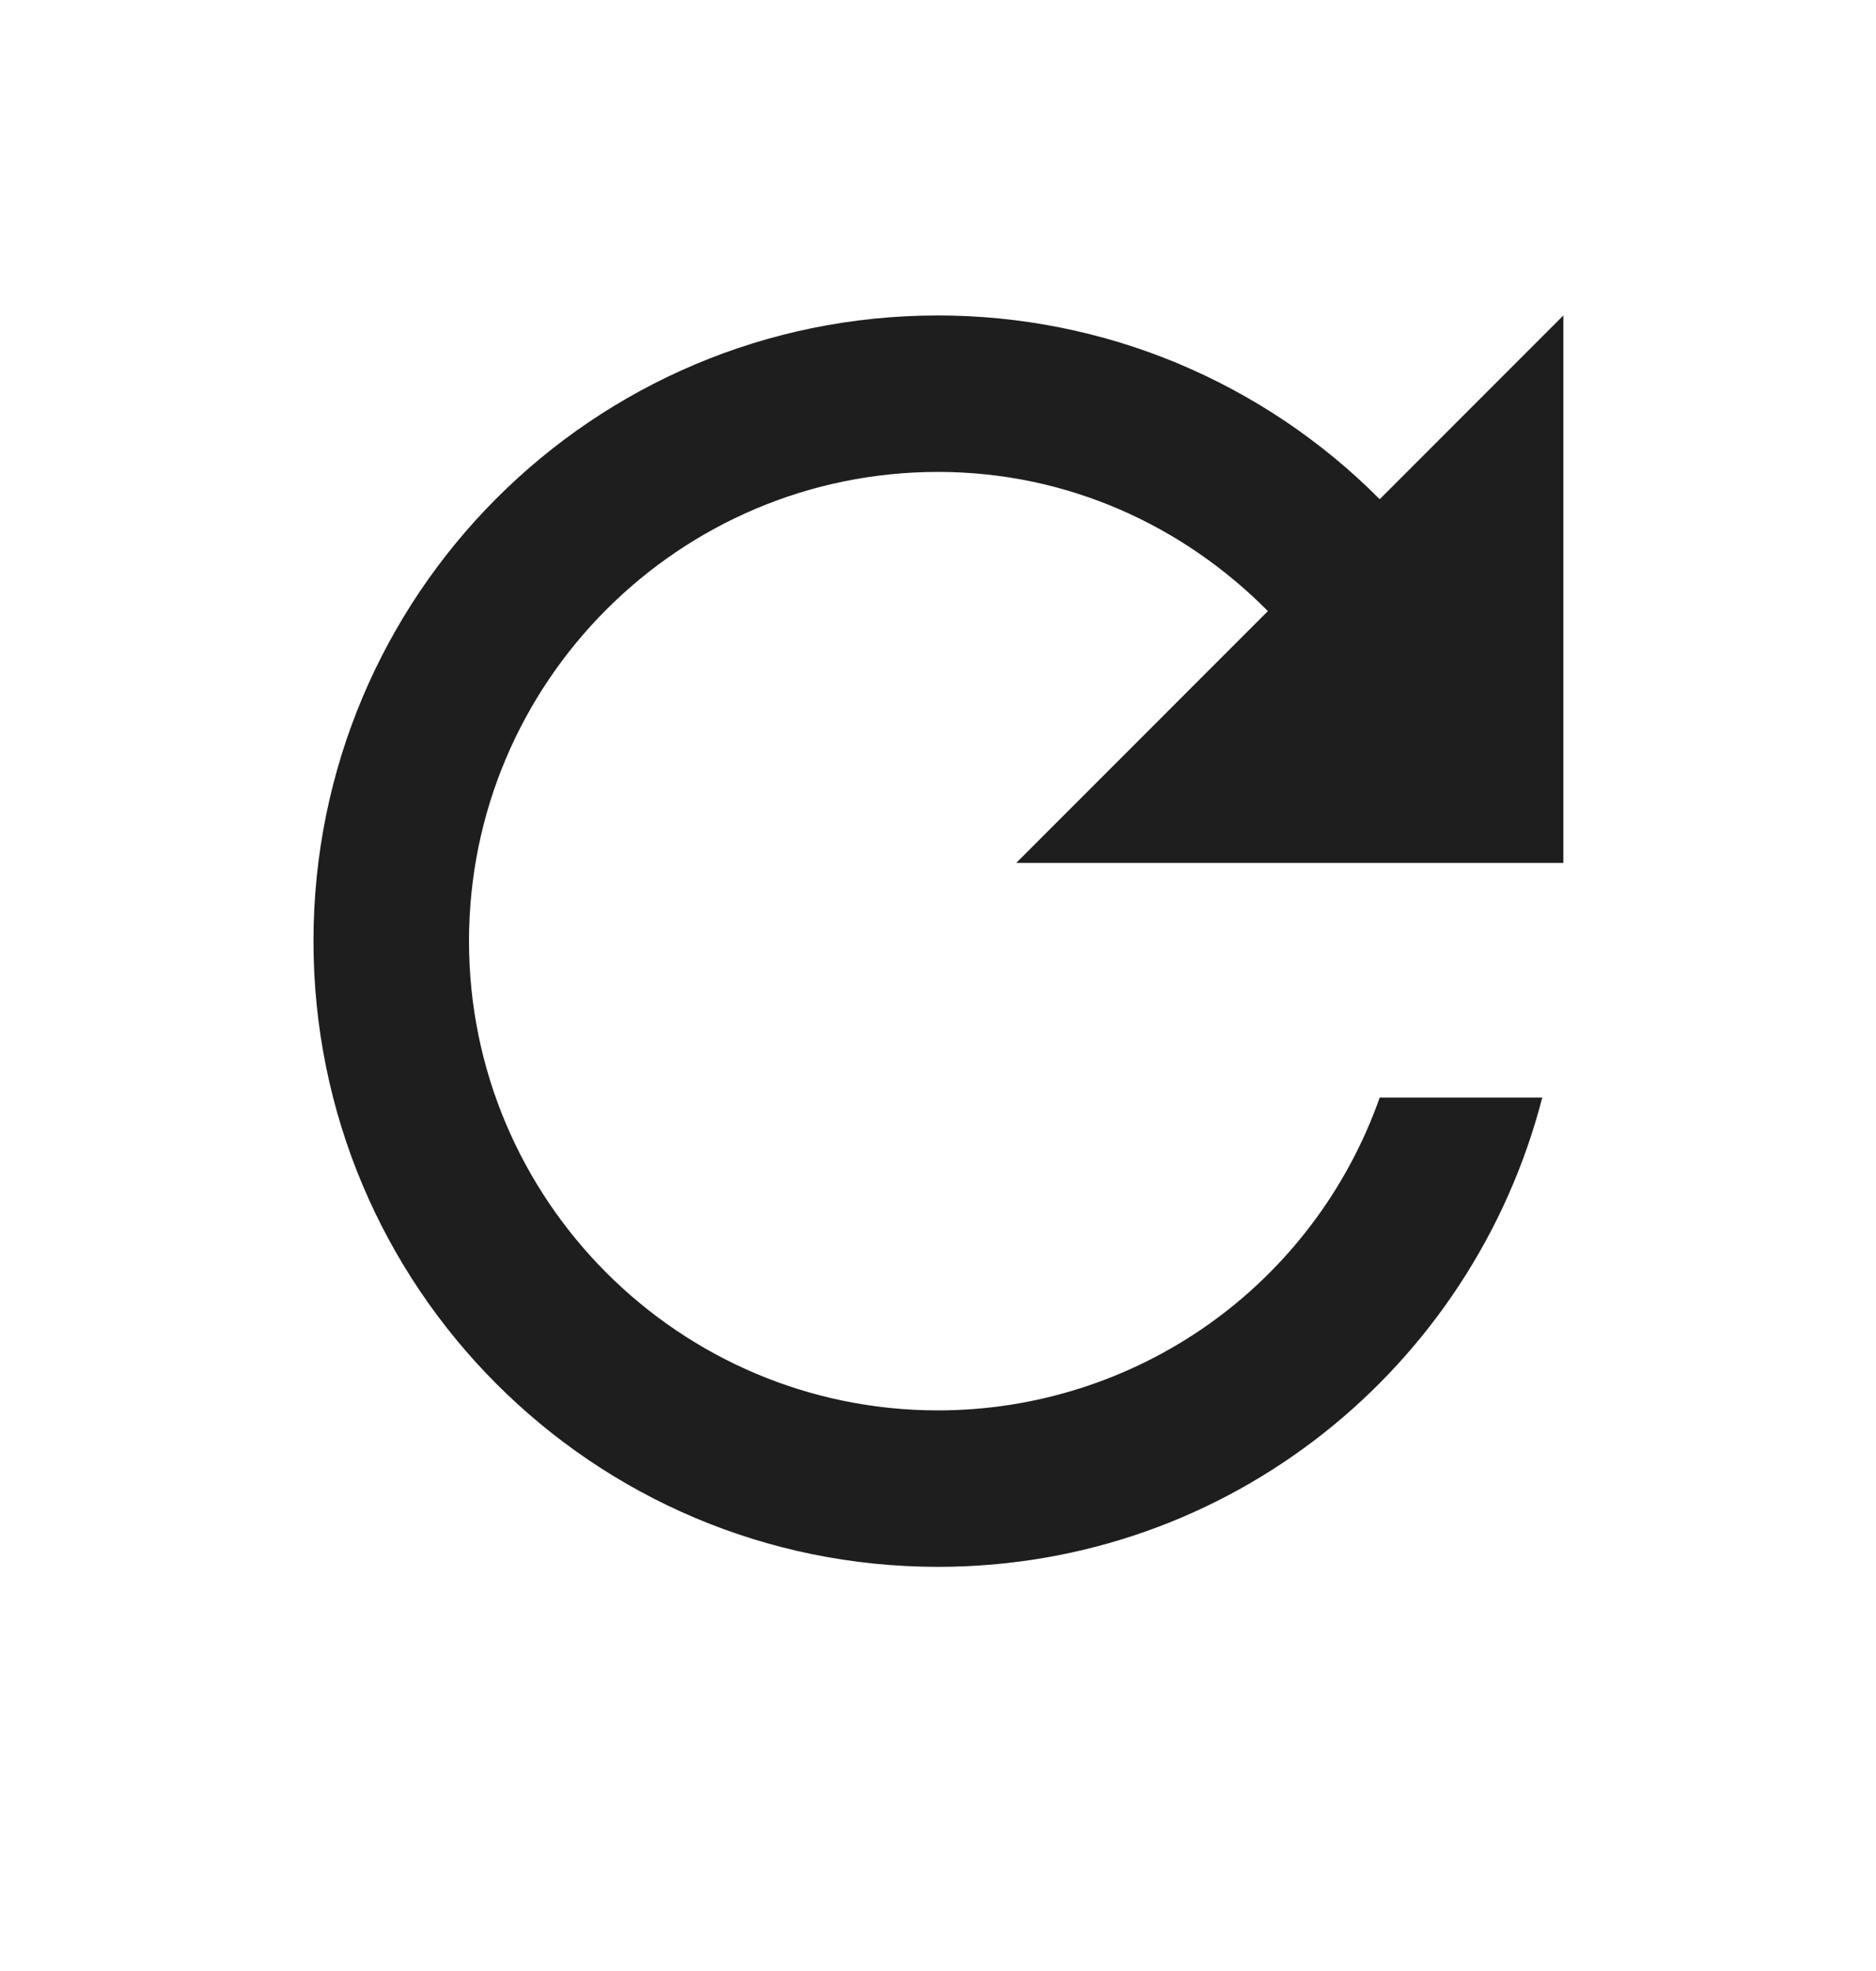 <svg width="20" height="21" viewBox="0 0 20 21" fill="none" xmlns="http://www.w3.org/2000/svg">
<path d="M14.709 5.319C14.092 4.698 13.358 4.206 12.55 3.869C11.742 3.533 10.875 3.361 10 3.361C6.317 3.361 3.342 6.344 3.342 10.027C3.342 13.711 6.317 16.694 10 16.694C13.108 16.694 15.7 14.569 16.442 11.694H14.709C14.365 12.669 13.728 13.513 12.885 14.11C12.041 14.707 11.033 15.027 10 15.027C7.242 15.027 5 12.786 5 10.027C5 7.269 7.242 5.028 10 5.028C11.383 5.028 12.617 5.603 13.517 6.511L10.834 9.194H16.667V3.361L14.709 5.319Z" fill="#1E1E1E"/>
</svg>
